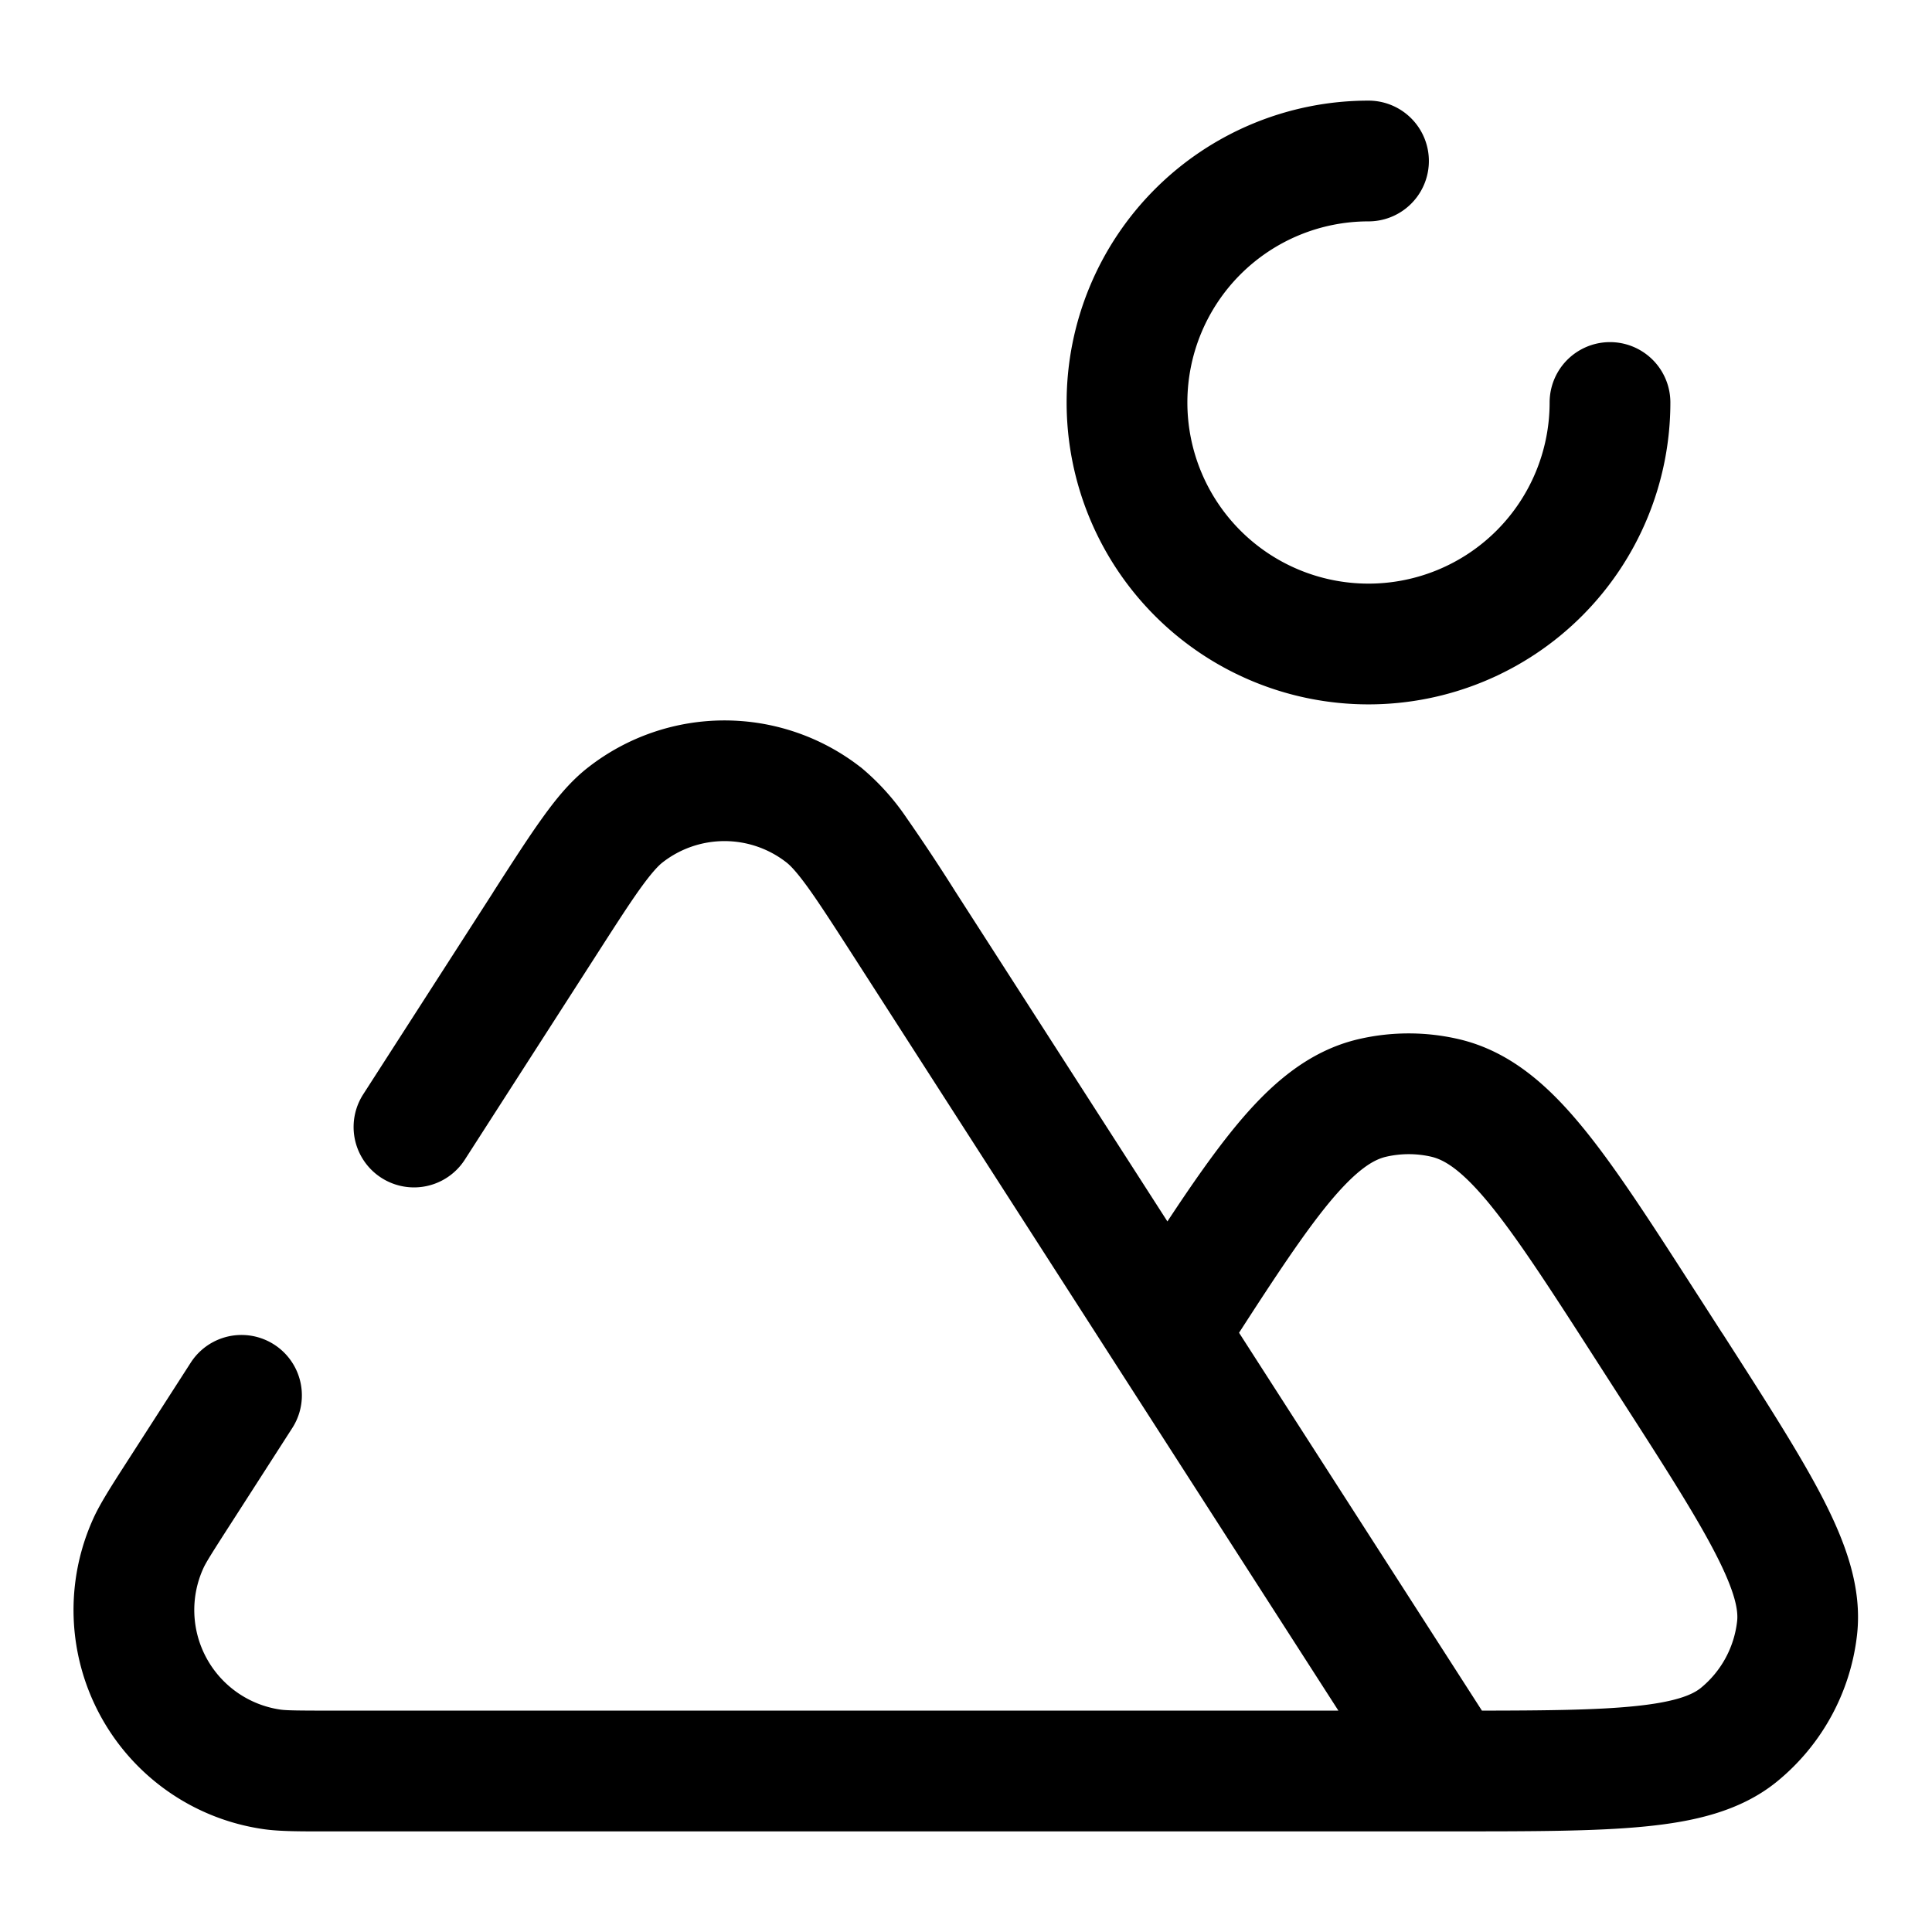 <svg xmlns="http://www.w3.org/2000/svg" width="24" height="24" fill="currentColor" viewBox="0 0 24 24">
  <path fill-rule="evenodd" d="M14.75 5A2.25 2.25 0 0117 2.75a.75.75 0 000-1.5A3.75 3.75 0 1020.75 5a.75.75 0 00-1.5 0 2.25 2.25 0 01-4.5 0zm-4.06 4.53a2.75 2.75 0 00-3.38 0c-.22.17-.4.39-.572.63-.17.236-.367.542-.608.917l-.01.017-1.608 2.5a.75.75 0 001.262.812l1.607-2.5c.255-.397.43-.67.575-.872.146-.202.226-.283.275-.321a1.25 1.25 0 011.538 0c.049.038.129.119.275.322.144.201.32.474.575.87l3.25 5.056 2.757 4.289H4.16c-.462 0-.603-.002-.678-.013a1.25 1.25 0 01-.957-1.753c.031-.07.106-.19.356-.578l.75-1.167a.75.75 0 00-1.262-.811l-.75 1.166-.04.062c-.193.3-.337.524-.42.708a2.75 2.75 0 002.106 3.857c.2.03.465.03.823.029H18.04c.981 0 1.773 0 2.386-.06.616-.06 1.193-.189 1.646-.557a2.75 2.75 0 00.997-1.826c.065-.58-.139-1.135-.421-1.686-.282-.548-.71-1.214-1.24-2.04l-.023-.034-.27-.42-.026-.04c-.56-.87-1.014-1.579-1.432-2.087-.427-.52-.904-.946-1.543-1.093a2.752 2.752 0 00-1.23 0c-.64.147-1.119.577-1.547 1.099-.258.315-.532.707-.835 1.167l-2.622-4.079-.011-.017a23.239 23.239 0 00-.608-.918 2.987 2.987 0 00-.571-.63zm9.592 11.667c-.458.045-1.056.052-1.873.053l-3.017-4.694c.46-.713.803-1.229 1.106-1.6.357-.434.569-.552.723-.587a1.25 1.25 0 01.558 0c.155.036.366.152.72.582.355.433.764 1.067 1.355 1.987l.27.42c.559.868.946 1.473 1.19 1.949.247.48.28.706.265.833a1.25 1.25 0 01-.453.83c-.1.08-.306.175-.844.227z"/>
</svg>
